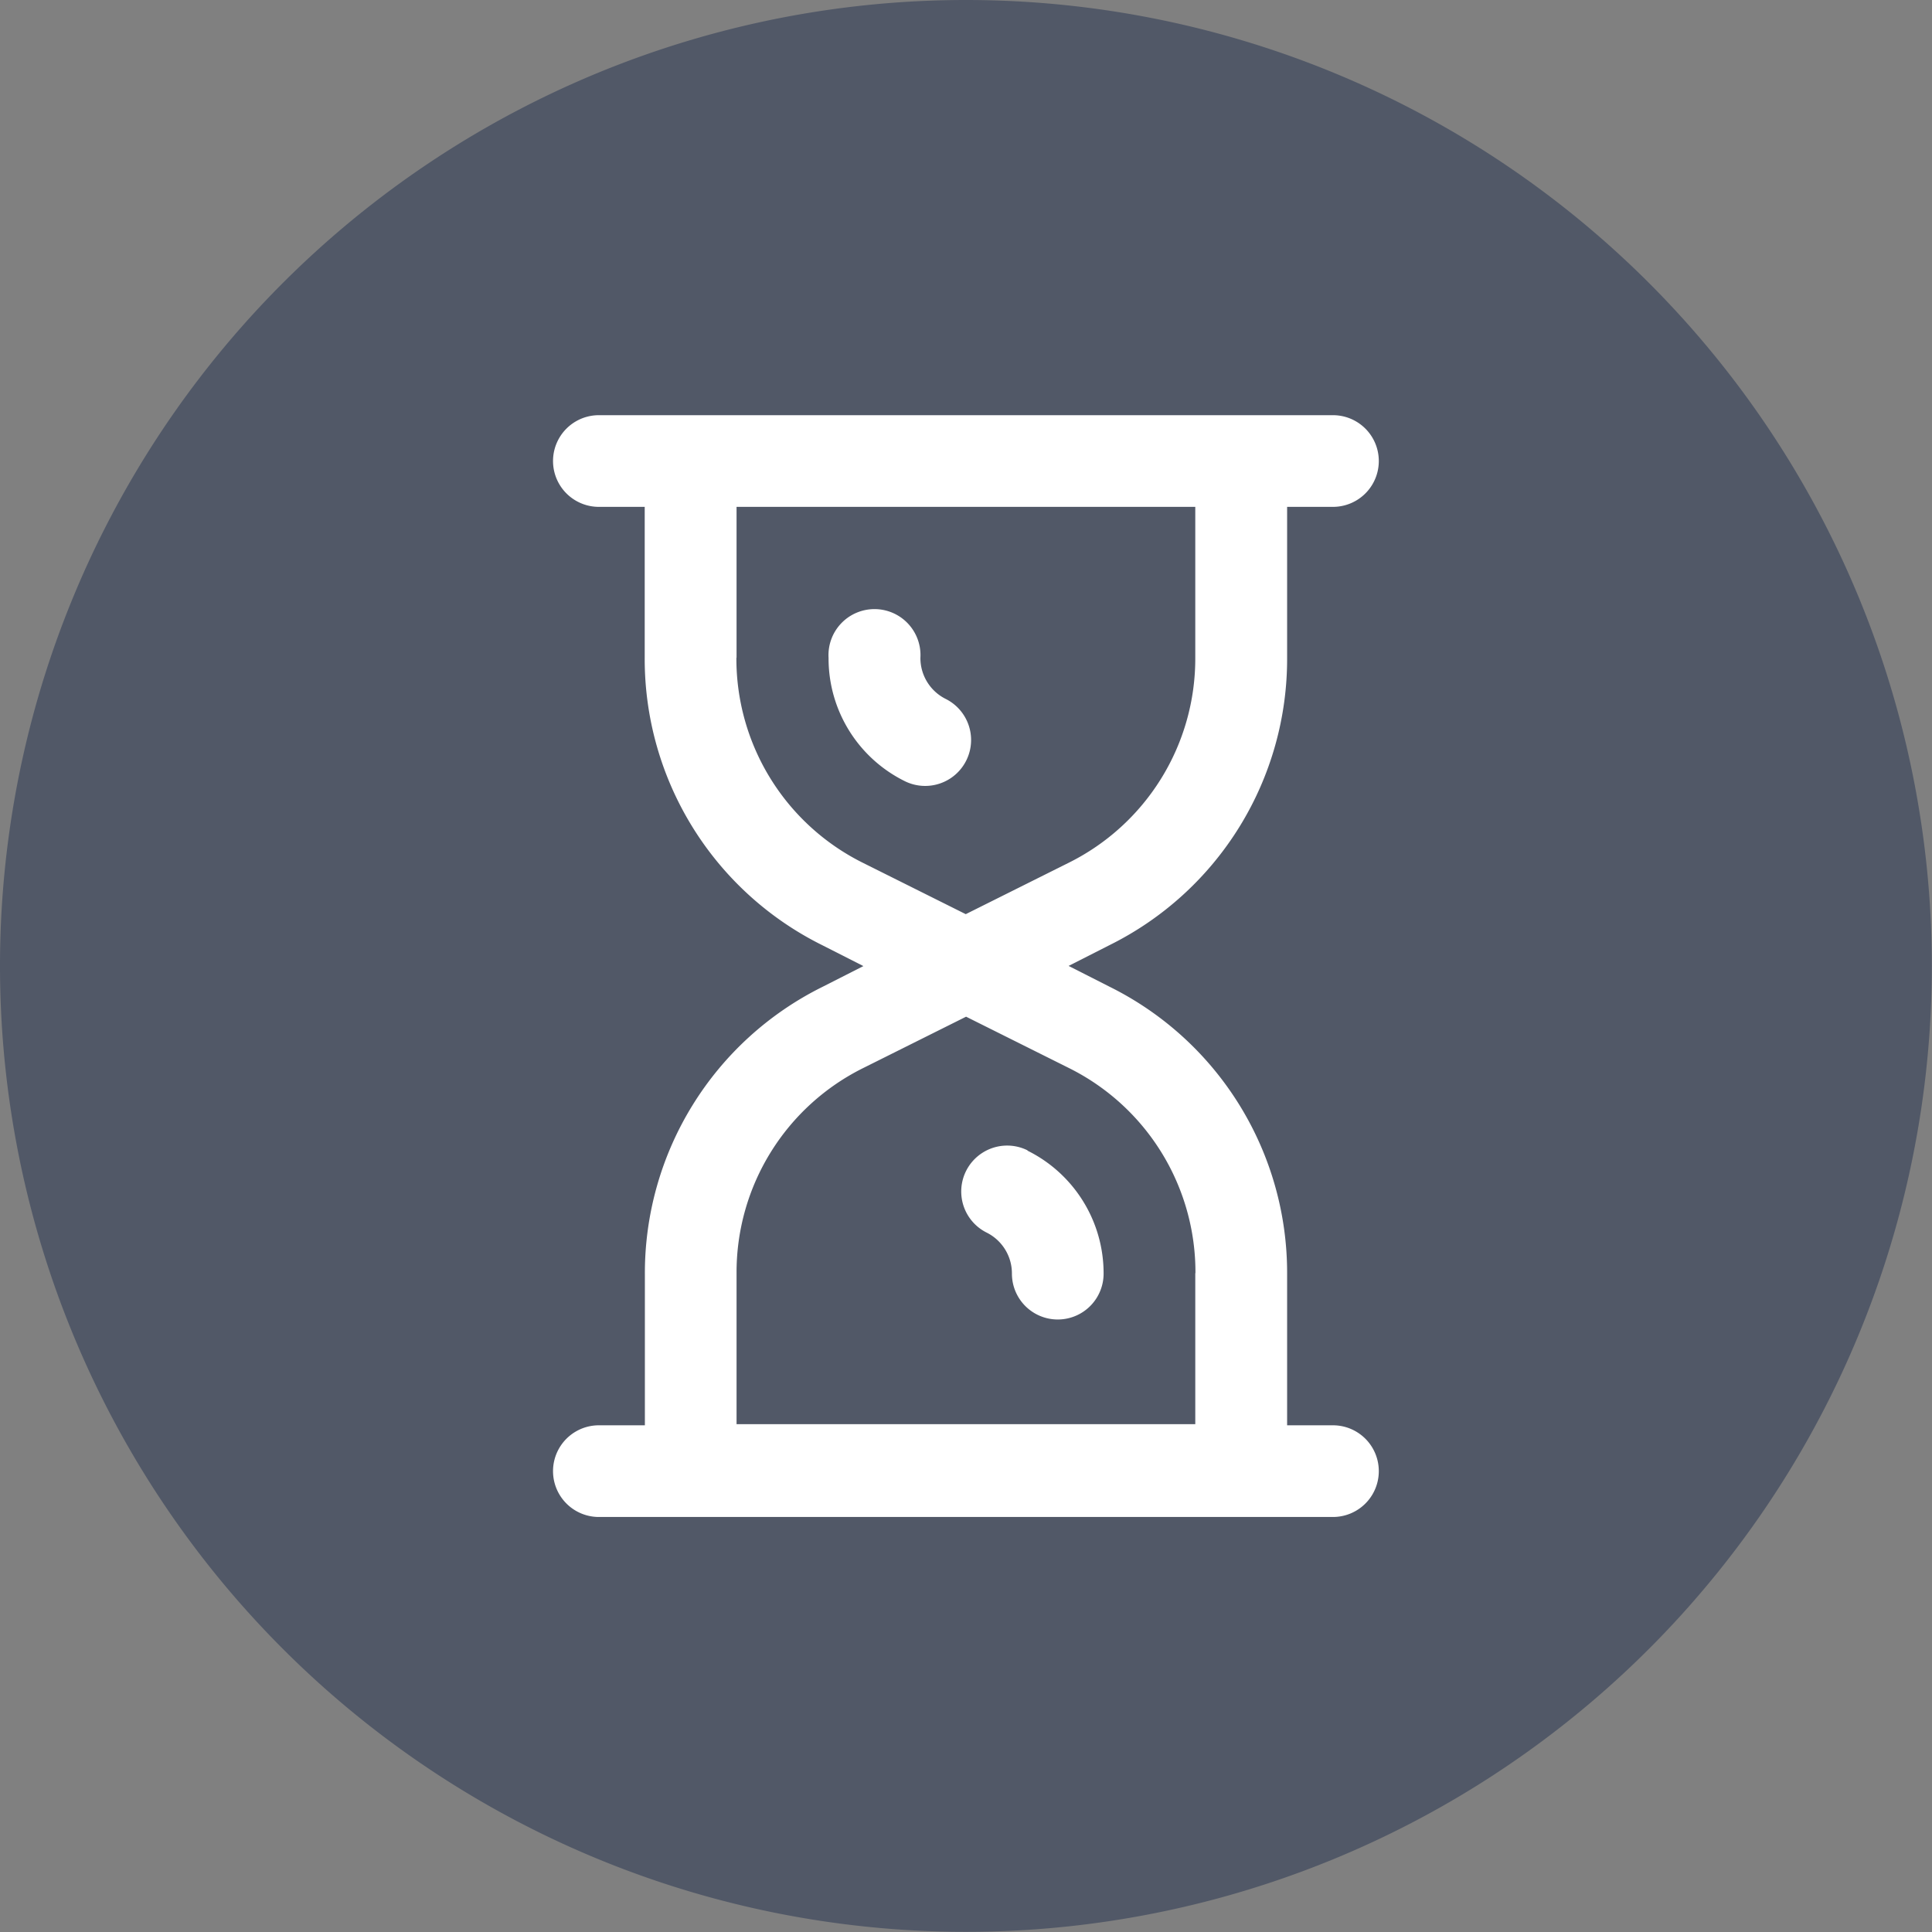 <svg xmlns="http://www.w3.org/2000/svg" width="11.759" height="11.759" viewBox="0 0 11.759 11.759">
  <rect x="0" y="0" width="11.759" height="11.759" fill="#808080" stroke="none"/>
  <g id="Group_69870" data-name="Group 69870" transform="translate(-403.518 -65.784)">
    <path id="Path_86058" data-name="Path 86058" d="M5.879,0a5.879,5.879,0,1,0,5.879,5.879A5.879,5.879,0,0,0,5.879,0Z" transform="translate(403.518 65.784)" fill="#515867"/>
    <g id="pending" transform="translate(406.884 68.311)">
      <path id="Path_86091" data-name="Path 86091" d="M7.468,1.476V.558h.279a.279.279,0,0,0,0-.558H3.279a.279.279,0,0,0,0,.558h.279v.918a1.944,1.944,0,0,0,1.081,1.75l.25.127-.25.127a1.944,1.944,0,0,0-1.08,1.749v.919h-.28a.279.279,0,0,0,0,.558H7.747a.279.279,0,0,0,0-.558H7.468V5.228a1.944,1.944,0,0,0-1.08-1.749l-.25-.127.25-.127A1.944,1.944,0,0,0,7.468,1.476Zm-3.351,0V.558H6.909v.918a1.388,1.388,0,0,1-.772,1.249l-.625.312-.625-.312a1.388,1.388,0,0,1-.771-1.249ZM6.909,5.222v.919H4.117V5.222a1.388,1.388,0,0,1,.772-1.249l.625-.312.625.312A1.388,1.388,0,0,1,6.91,5.222Z" transform="translate(-3 0)" fill="#fff"/>
      <path id="Path_86092" data-name="Path 86092" d="M9.464,5.32a.279.279,0,0,0,.25-.5.278.278,0,0,1-.154-.25.28.28,0,1,0-.559,0A.833.833,0,0,0,9.464,5.32Zm.749,2.248a.279.279,0,1,0-.25.5.278.278,0,0,1,.154.25.279.279,0,0,0,.558,0,.833.833,0,0,0-.464-.749Z" transform="translate(-7.324 -3.093)" fill="#fff"/>
    </g>
  </g>
</svg>
